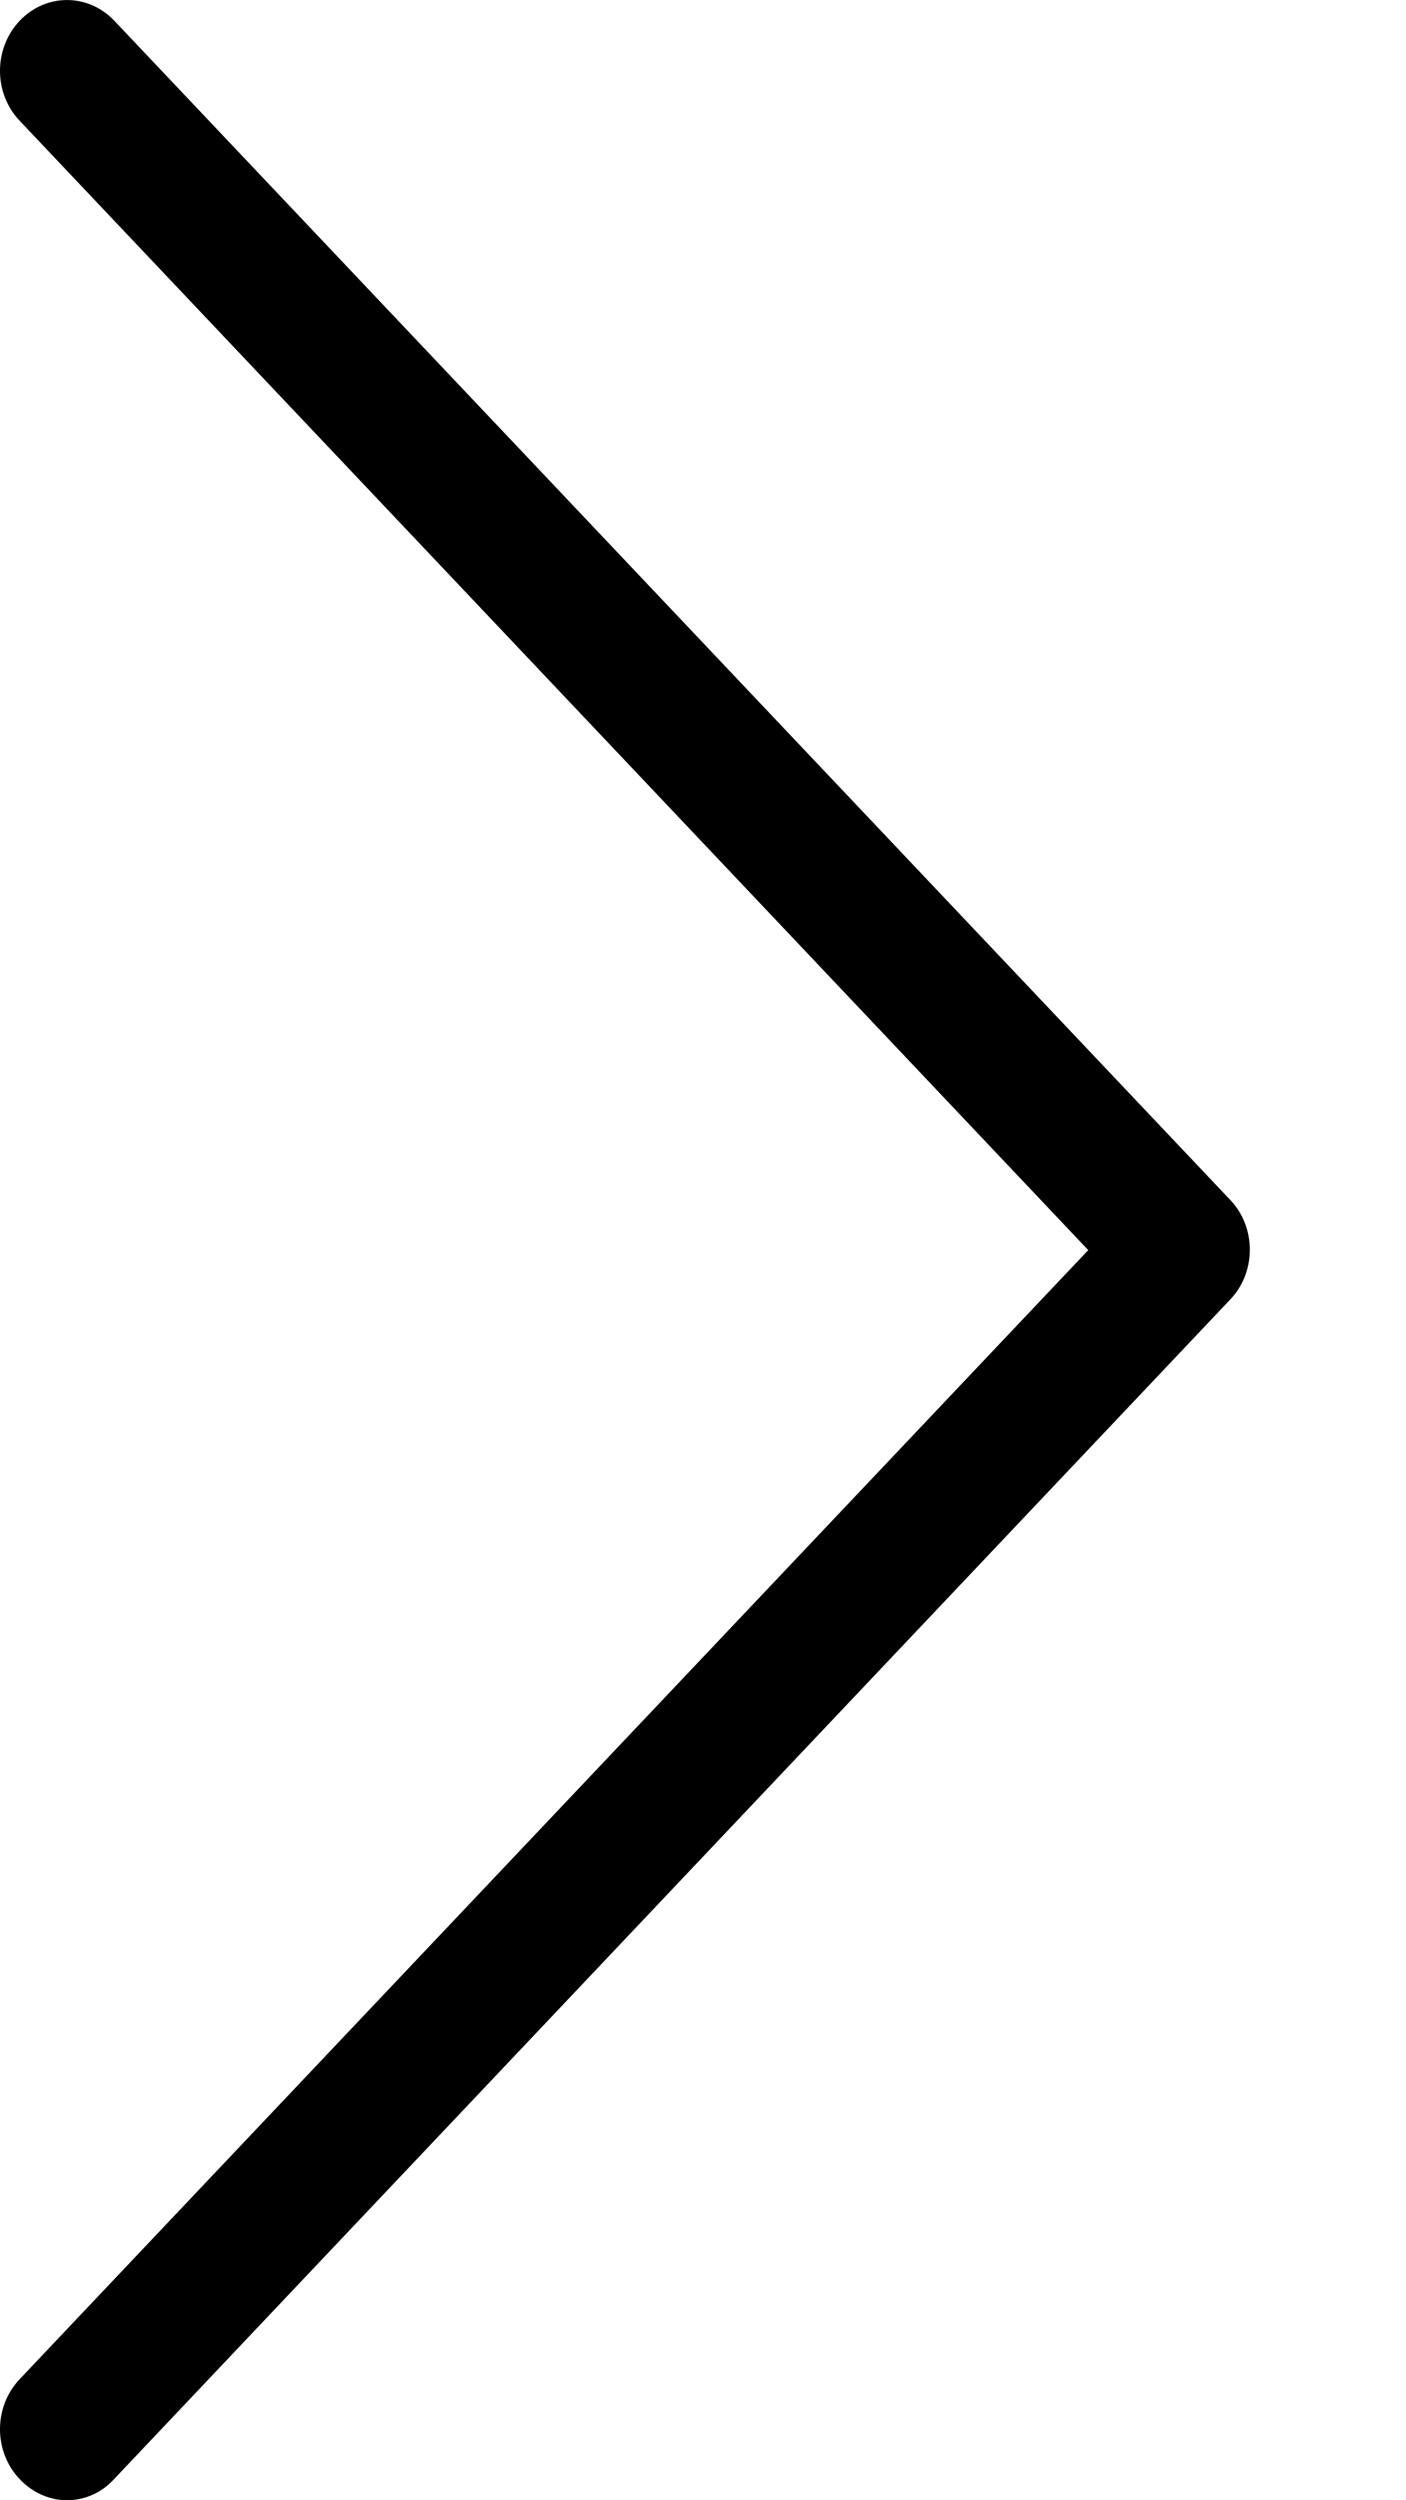 <svg xmlns="http://www.w3.org/2000/svg" width="9" height="16" viewBox="0 0 9 16">
    <path d="M7.877 7.681L.732.133C.564-.044.294-.044.126.133c-.168.178-.168.463 0 .64L6.966 8l-6.84 7.225c-.168.178-.168.463 0 .64.083.088.194.135.302.135.108 0 .219-.044.301-.134l7.144-7.548c.169-.174.169-.463.004-.637z"/>
</svg>
